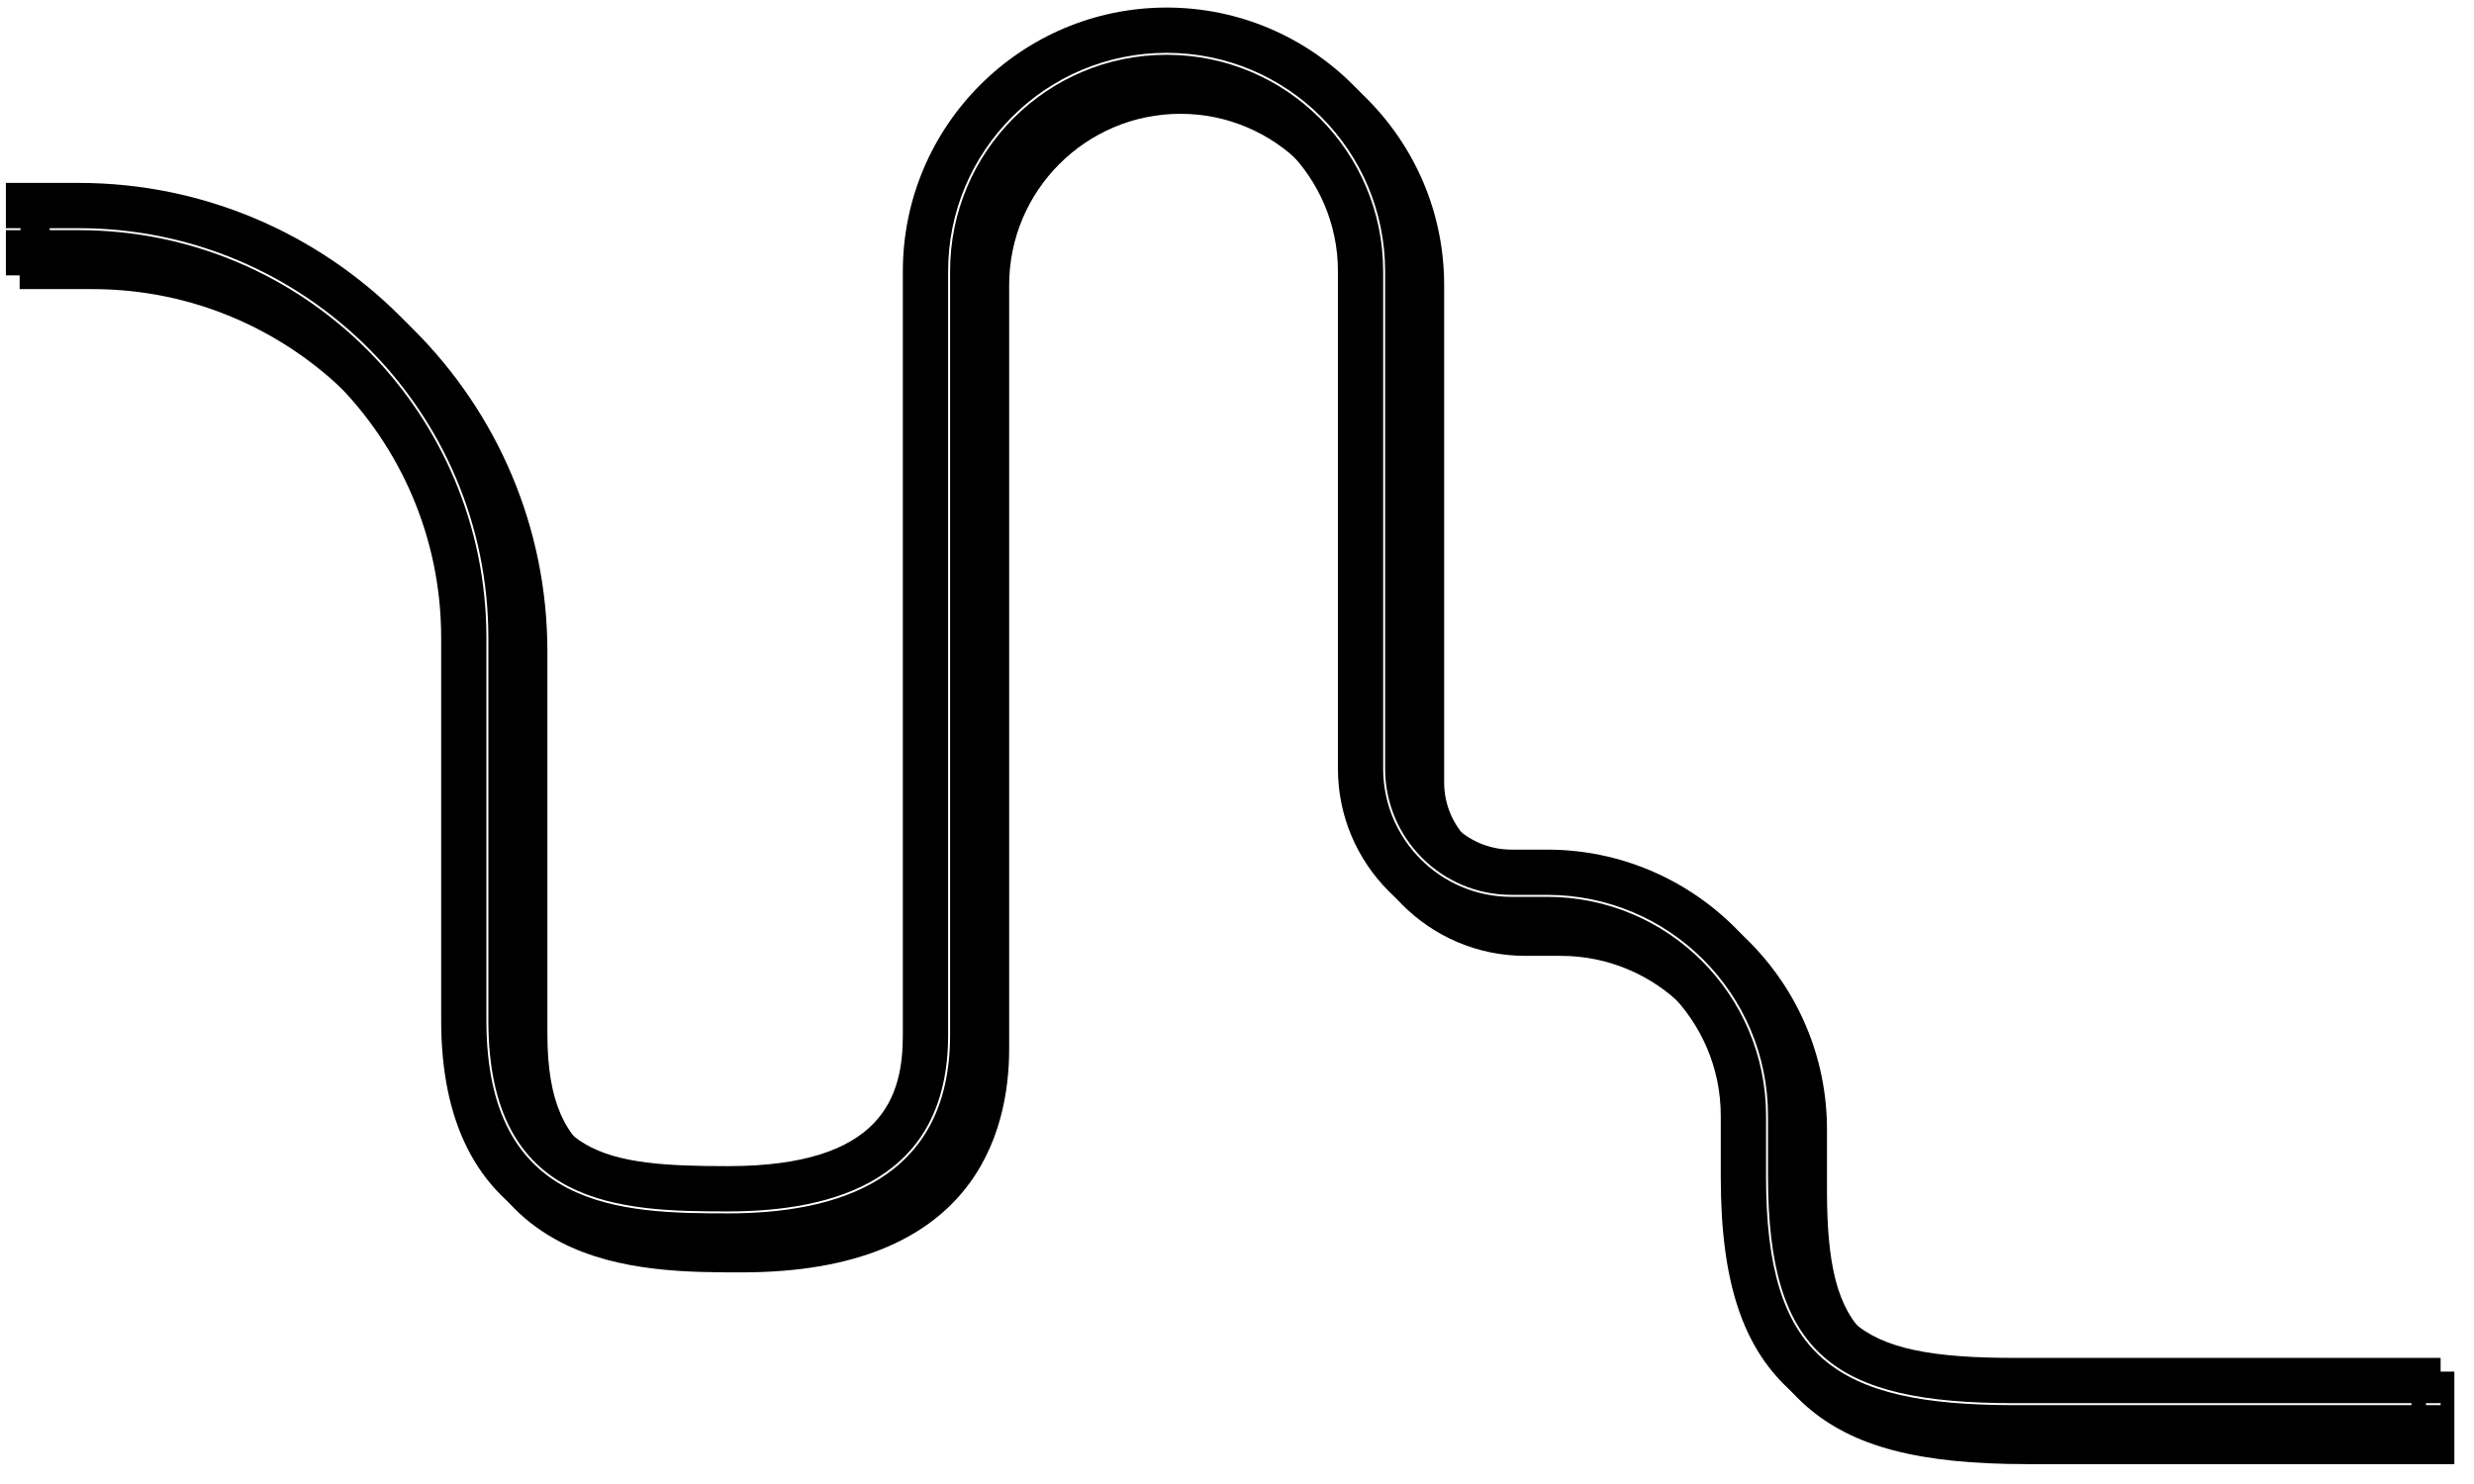 <svg width="1260" height="756" viewBox="0 0 1260 756" fill="none" xmlns="http://www.w3.org/2000/svg">
<g filter="url(#filter0_d_94_756)">
<path d="M3.001 140.305L3.001 93.185L40.077 93.185C167.846 93.185 271.783 197.122 271.783 324.891L271.783 519.893C271.783 589.085 309.181 594.07 370.76 594.07C449.698 594.07 459.816 558.408 459.816 527.333L459.816 138.197C459.816 64.119 520.08 3.855 594.158 3.855C668.235 3.855 728.499 64.119 728.499 138.197L728.499 391.578C728.499 414.32 747 432.821 769.742 432.821L787.871 432.821C862.643 432.821 923.477 493.655 923.477 568.427L923.477 599.526C923.477 673.653 943.515 691.757 1025.63 691.757L1243 691.757L1243 738.877L1025.65 738.877C970.299 738.877 936.596 730.048 913.011 709.39C887.666 687.194 876.382 653.293 876.382 599.526L876.382 568.427C876.382 519.621 836.677 479.941 787.895 479.941L769.767 479.941C721.035 479.941 681.404 440.31 681.404 391.578L681.404 138.197C681.404 90.11 642.27 50.975 594.183 50.975C546.096 50.975 506.961 90.109 506.961 138.197L506.961 527.333C506.961 569.865 489.279 641.19 370.784 641.19C344.348 641.19 308.164 641.19 278.404 625.715C242.742 607.189 224.688 571.577 224.688 519.869L224.688 324.866C224.688 223.087 141.88 140.28 40.101 140.28L3.025 140.28L3.001 140.305Z" fill="black"/>
</g>
<path d="M3.001 140.305L3.001 93.185L40.077 93.185C167.846 93.185 271.783 197.122 271.783 324.891L271.783 519.893C271.783 589.085 309.181 594.07 370.76 594.07C449.698 594.07 459.816 558.408 459.816 527.333L459.816 138.197C459.816 64.119 520.08 3.855 594.158 3.855C668.235 3.855 728.499 64.119 728.499 138.197L728.499 391.578C728.499 414.32 747 432.821 769.742 432.821L787.871 432.821C862.643 432.821 923.477 493.655 923.477 568.427L923.477 599.526C923.477 673.653 943.515 691.757 1025.63 691.757L1243 691.757L1243 738.877L1025.65 738.877C970.299 738.877 936.596 730.048 913.011 709.39C887.666 687.194 876.382 653.293 876.382 599.526L876.382 568.427C876.382 519.621 836.677 479.941 787.895 479.941L769.767 479.941C721.035 479.941 681.404 440.31 681.404 391.578L681.404 138.197C681.404 90.11 642.27 50.975 594.183 50.975C546.096 50.975 506.961 90.109 506.961 138.197L506.961 527.333C506.961 569.865 489.279 641.19 370.784 641.19C344.348 641.19 308.164 641.19 278.404 625.715C242.742 607.189 224.688 571.577 224.688 519.869L224.688 324.866C224.688 223.087 141.88 140.28 40.101 140.28L3.025 140.28L3.001 140.305Z" fill="black"/>
<path d="M3 116.744L10.44 116.744" stroke="white" stroke-miterlimit="10"/>
<path d="M25.295 116.745L40.076 116.745C155.024 116.745 248.222 209.943 248.222 324.891L248.222 519.893C248.222 616.067 316.794 617.63 370.759 617.63C424.749 617.63 483.376 601.684 483.376 527.333L483.376 138.197C483.376 77.015 532.976 27.415 594.158 27.415C655.339 27.415 704.939 77.015 704.939 138.197L704.939 391.578C704.939 427.364 733.955 456.38 769.741 456.38L787.895 456.38C849.771 456.38 899.941 506.551 899.941 568.427L899.941 599.526C899.941 690.864 934.314 715.317 1025.65 715.317L1228.14 715.317" stroke="white" stroke-miterlimit="10"/>
<path d="M1235.56 715.317L1243 715.317" stroke="white" stroke-miterlimit="10"/>
<defs>
<filter id="filter0_d_94_756" x="0.001" y="0.855" width="1260" height="755.022" filterUnits="userSpaceOnUse" color-interpolation-filters="sRGB">
<feFlood flood-opacity="0" result="BackgroundImageFix"/>
<feColorMatrix in="SourceAlpha" type="matrix" values="0 0 0 0 0 0 0 0 0 0 0 0 0 0 0 0 0 0 127 0" result="hardAlpha"/>
<feOffset dx="7" dy="7"/>
<feGaussianBlur stdDeviation="5"/>
<feColorMatrix type="matrix" values="0 0 0 0 0 0 0 0 0 0 0 0 0 0 0 0 0 0 0.18 0"/>
<feBlend mode="normal" in2="BackgroundImageFix" result="effect1_dropShadow_94_756"/>
<feBlend mode="normal" in="SourceGraphic" in2="effect1_dropShadow_94_756" result="shape"/>
</filter>
</defs>
</svg>
